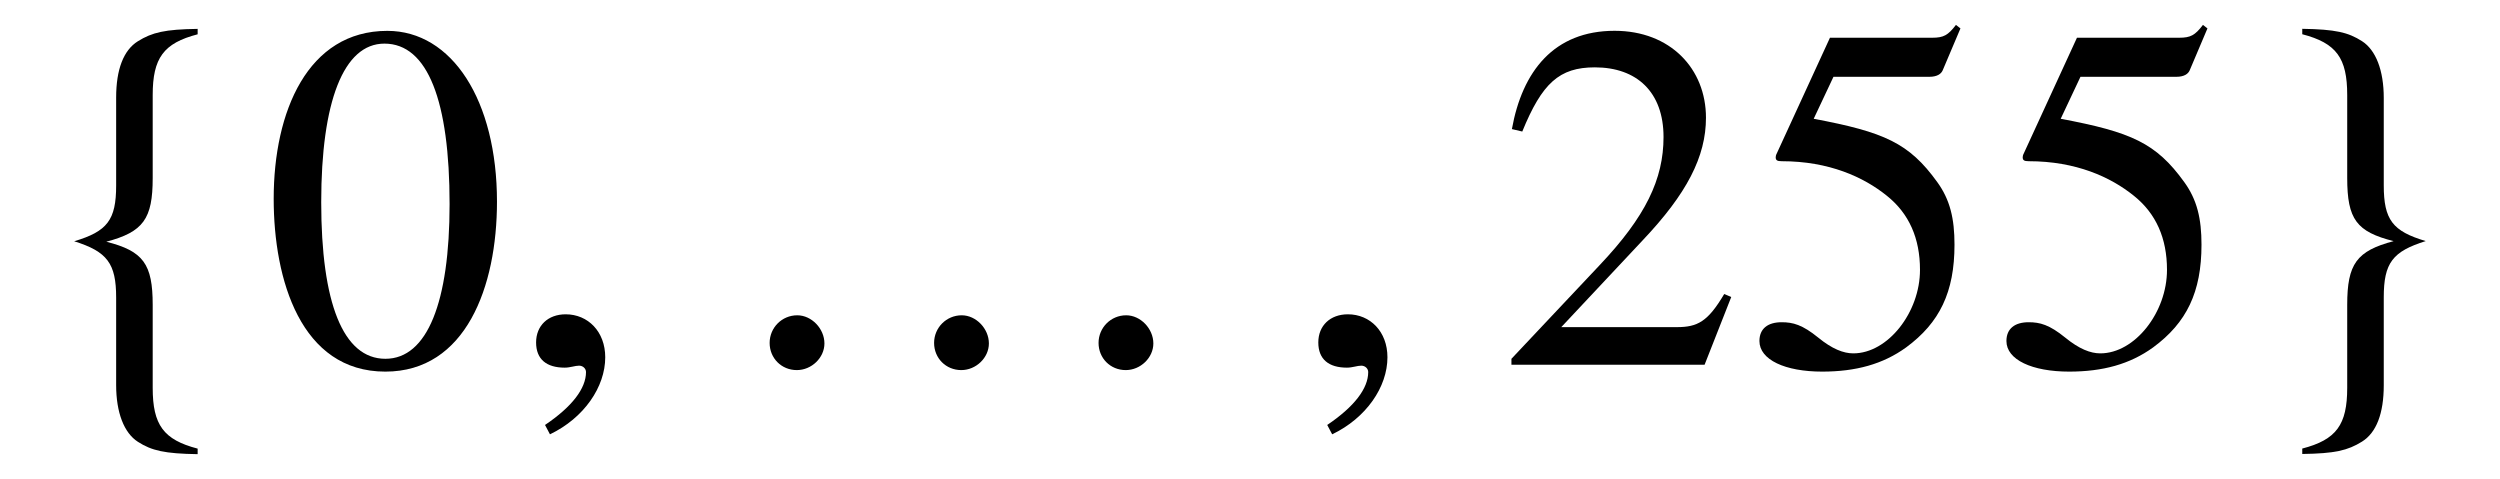 <?xml version='1.0' encoding='UTF-8'?>
<!-- This file was generated by dvisvgm 3.2.2 -->
<svg version='1.1' xmlns='http://www.w3.org/2000/svg' xmlns:xlink='http://www.w3.org/1999/xlink' width='50.415pt' height='9.658pt' viewBox='-.5 -7.354 50.415 9.658'>
<defs>
<use id='g1-45' xlink:href='#g0-45' transform='scale(1.333)'/>
<use id='g1-49' xlink:href='#g0-49' transform='scale(1.333)'/>
<use id='g1-51' xlink:href='#g0-51' transform='scale(1.333)'/>
<use id='g1-54' xlink:href='#g0-54' transform='scale(1.333)'/>
<use id='g1-124' xlink:href='#g0-124' transform='scale(1.333)'/>
<use id='g1-126' xlink:href='#g0-126' transform='scale(1.333)'/>
<use id='g1-899' xlink:href='#g0-899' transform='scale(1.333)'/>
<path id='g0-45' d='m.62 1.054c.516-.247 .837-.717 .837-1.166c0-.389-.262-.65-.598-.65c-.269 0-.448 .172-.448 .426s.157 .381 .433 .381c.082 0 .157-.03 .217-.03s.105 .045 .105 .097c0 .247-.209 .523-.62 .8l.075 .142z'/>
<path id='g0-49' d='m2.839-2.428c0 1.479-.336 2.339-.971 2.339c-.643 0-.971-.852-.971-2.369s.336-2.399 .956-2.399c.658 0 .986 .874 .986 2.428zm.717-.037c0-1.532-.68-2.585-1.659-2.585c-1.203 0-1.719 1.218-1.719 2.54c0 1.225 .411 2.615 1.689 2.615c1.218 0 1.689-1.285 1.689-2.57z'/>
<path id='g0-51' d='m3.542-1.024l-.105-.045c-.247 .418-.403 .501-.717 .501h-1.748l1.233-1.315c.665-.702 .956-1.263 .956-1.853c0-.74-.538-1.315-1.382-1.315c-.919 0-1.397 .613-1.554 1.487l.157 .037c.299-.732 .56-.971 1.098-.971c.635 0 1.039 .374 1.039 1.054c0 .635-.269 1.203-.971 1.943l-1.33 1.412v.09h2.922l.403-1.024z'/>
<path id='g0-54' d='m3.273-5.088l-.067-.052c-.12 .157-.187 .194-.359 .194h-1.547l-.814 1.771c0 0-.007 .022-.007 .037c0 .045 .022 .06 .09 .06c.717 0 1.24 .239 1.592 .523c.336 .269 .501 .643 .501 1.121c0 .643-.486 1.263-1.009 1.263c-.149 0-.321-.067-.531-.239c-.239-.194-.381-.232-.553-.232c-.209 0-.336 .097-.336 .284c0 .284 .389 .463 .949 .463c.508 0 .919-.112 1.27-.366c.508-.374 .732-.837 .732-1.554c0-.396-.067-.68-.262-.949c-.426-.59-.8-.755-1.868-.956l.299-.635h1.45c.12 0 .179-.045 .202-.097l.269-.635z'/>
<path id='g0-124' d='m2.615 1.27c-.516-.134-.68-.359-.68-.919v-1.255c0-.62-.142-.814-.702-.956c.56-.149 .702-.344 .702-.964v-1.255c0-.56 .164-.785 .68-.919v-.082c-.493 .007-.687 .052-.904 .187s-.329 .426-.329 .852v1.33c0 .523-.134 .695-.635 .844c.501 .157 .635 .336 .635 .852v1.323c0 .418 .12 .725 .329 .859s.403 .179 .904 .187v-.082z'/>
<path id='g0-126' d='m2.204-4.035c0-.418-.12-.725-.329-.859s-.403-.179-.904-.187v.082c.516 .134 .68 .359 .68 .919v1.255c0 .628 .142 .814 .702 .956c-.56 .149-.702 .344-.702 .964v1.255c0 .56-.164 .785-.68 .919v.082c.493-.007 .687-.052 .904-.187s.329-.426 .329-.852v-1.33c0-.523 .134-.695 .635-.852c-.501-.149-.635-.321-.635-.844v-1.323z'/>
<path id='g0-899' d='m1.659-.321c0-.224-.194-.426-.411-.426c-.232 0-.418 .187-.418 .418s.179 .411 .411 .411c.224 0 .418-.187 .418-.403zm2.488 0c0-.224-.194-.426-.411-.426c-.232 0-.418 .187-.418 .418s.179 .411 .411 .411c.224 0 .418-.187 .418-.403zm2.488 0c0-.224-.194-.426-.411-.426c-.232 0-.418 .187-.418 .418s.179 .411 .411 .411c.224 0 .418-.187 .418-.403z'/>
</defs>
<g id='page21'>
<g fill='currentColor'>
<use x='0' y='0' xlink:href='#g1-124'/>
<use x='4.782' y='0' xlink:href='#g1-49'/>
<use x='9.763' y='0' xlink:href='#g1-45'/>
<use x='13.914' y='0' xlink:href='#g1-899'/>
<use x='25.537' y='0' xlink:href='#g1-45'/>
<use x='29.689' y='0' xlink:href='#g1-51'/>
<use x='34.67' y='0' xlink:href='#g1-54'/>
<use x='39.651' y='0' xlink:href='#g1-54'/>
<use x='44.633' y='0' xlink:href='#g1-126'/>
</g>
</g>
</svg>